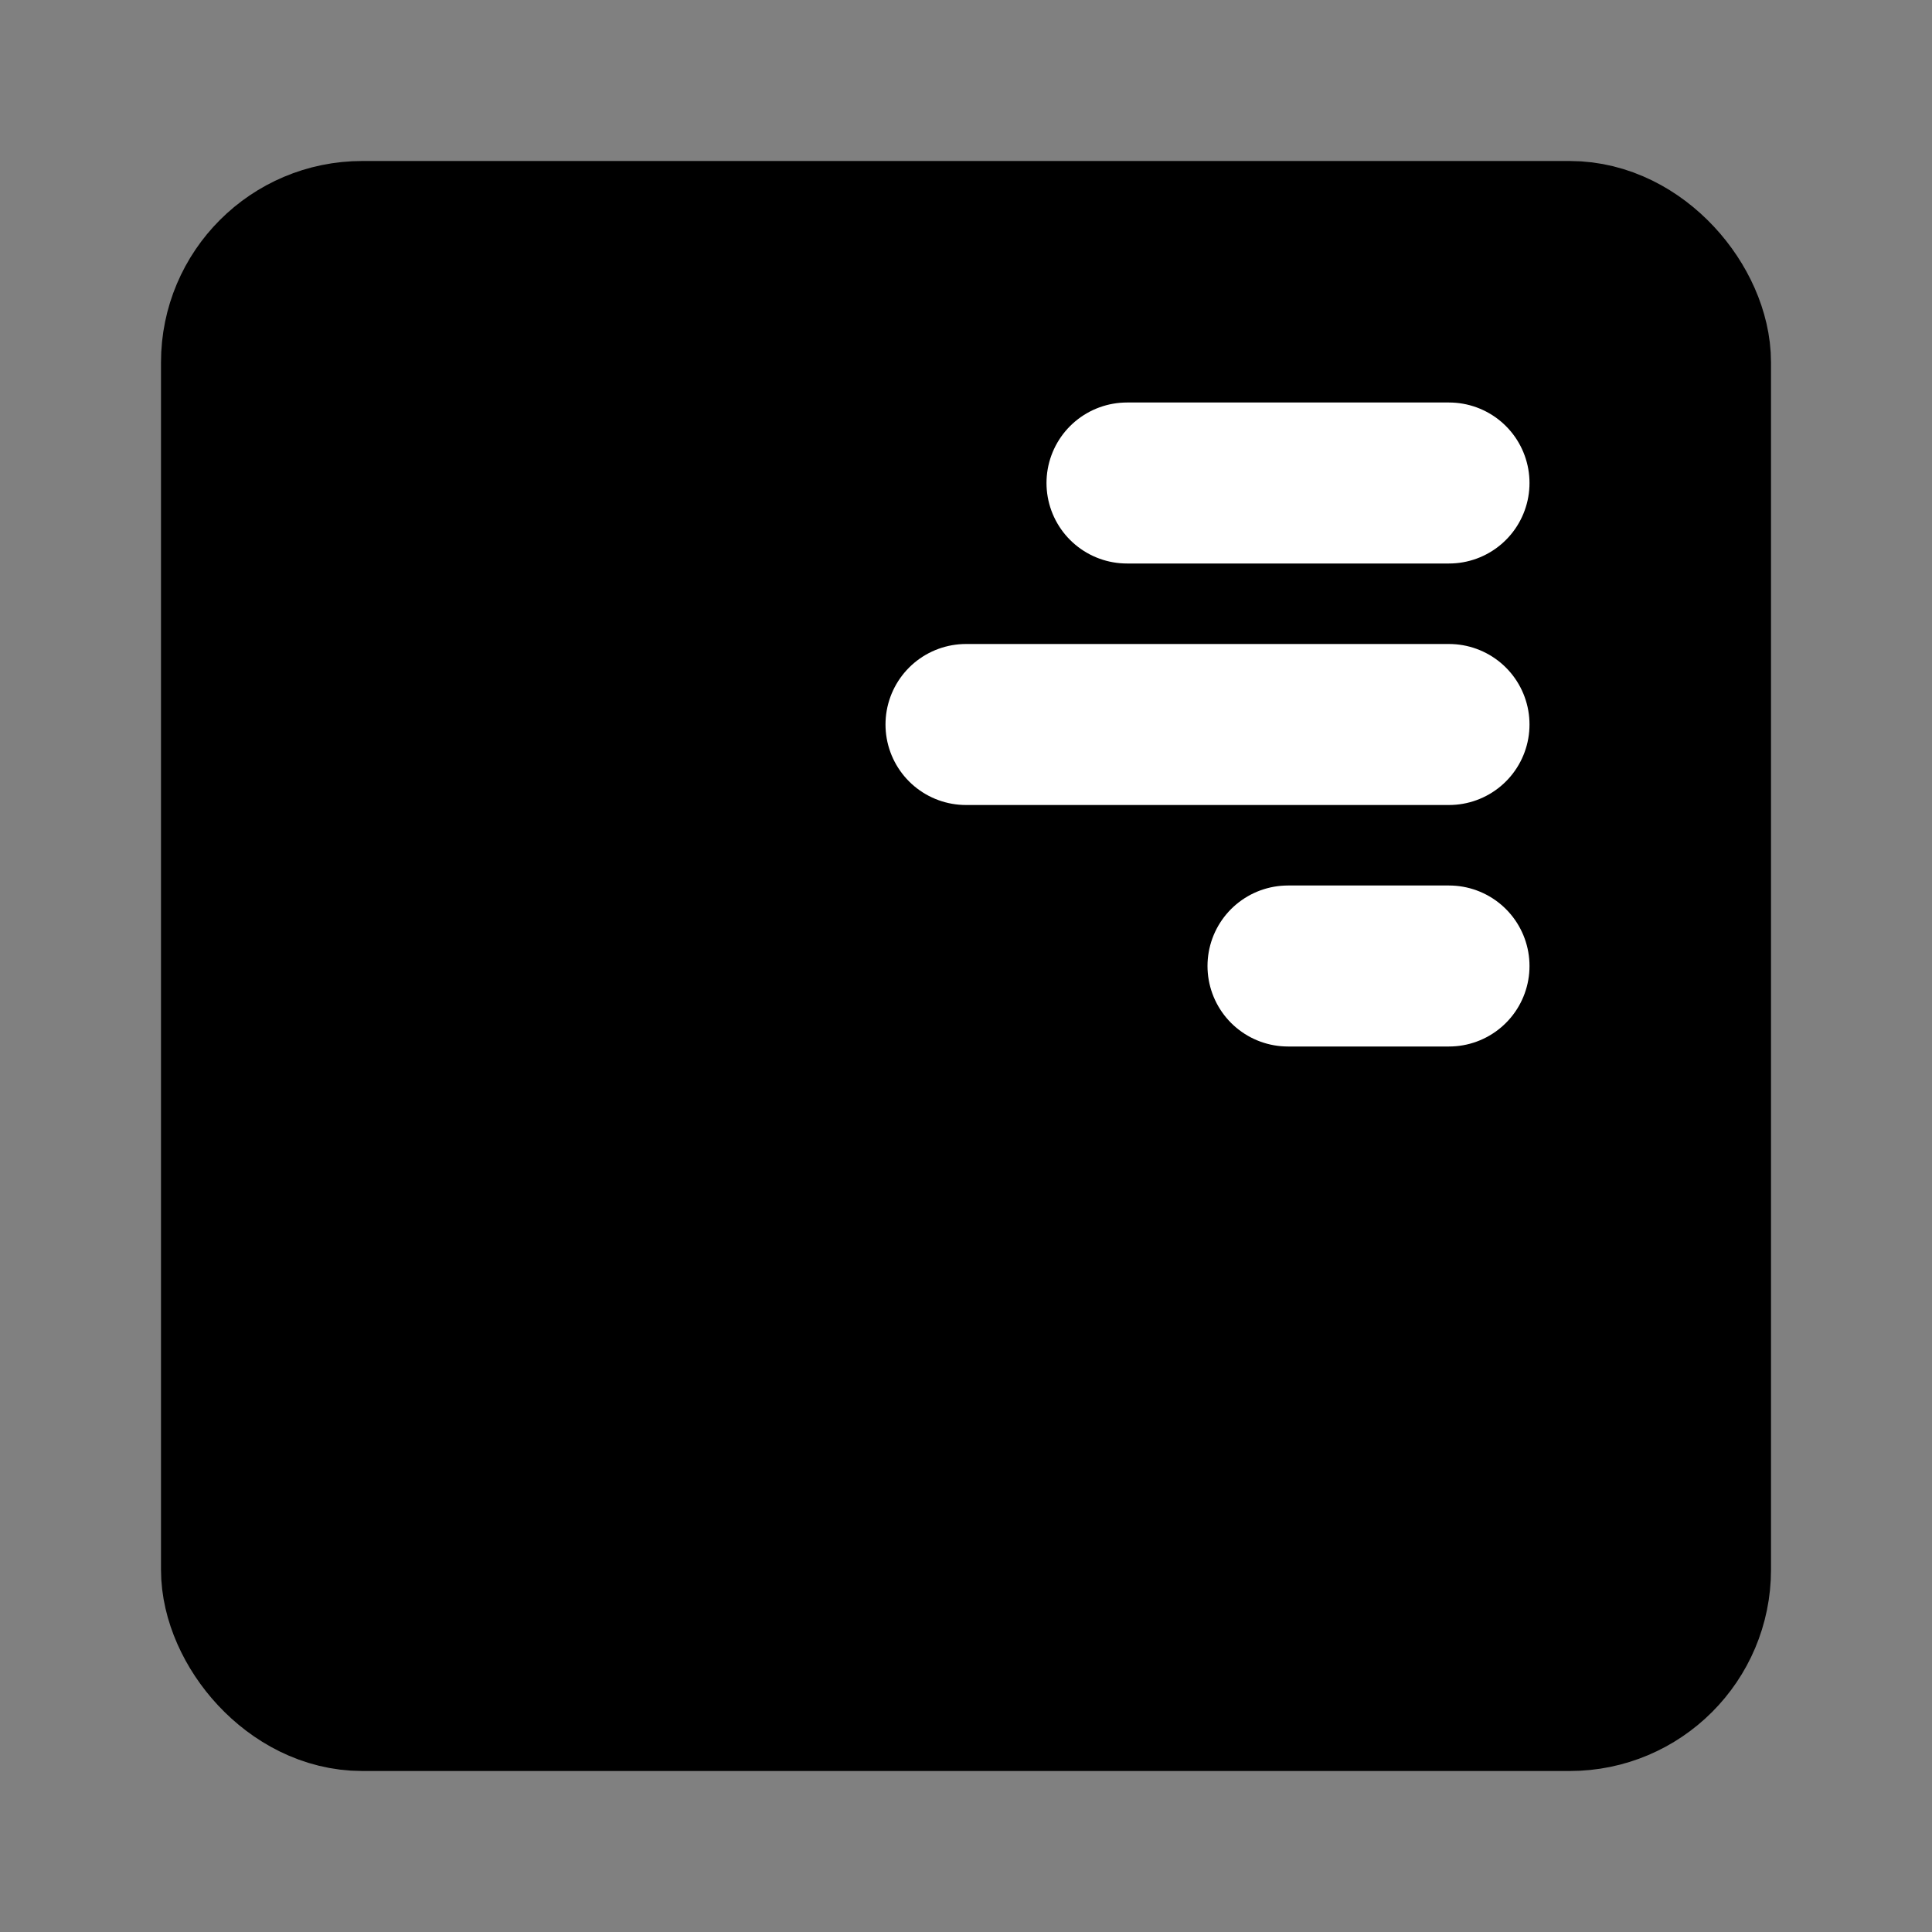 <?xml version="1.0" encoding="UTF-8"?><svg width="24" height="24" viewBox="0 0 48 48" fill="none" xmlns="http://www.w3.org/2000/svg"><rect x="0" y="0" width="48" height="48" fill="#808080" stroke="none"/><rect x="6" y="6" width="36" height="36" rx="3" fill="currentColor" stroke="currentColor" stroke-width="4" stroke-linecap="round" stroke-linejoin="round"/><path d="M32 24H36" stroke="#FFF" stroke-width="4" stroke-linecap="round"/><path d="M24 18H36" stroke="#FFF" stroke-width="4" stroke-linecap="round"/><path d="M28 12H36" stroke="#FFF" stroke-width="4" stroke-linecap="round"/></svg>